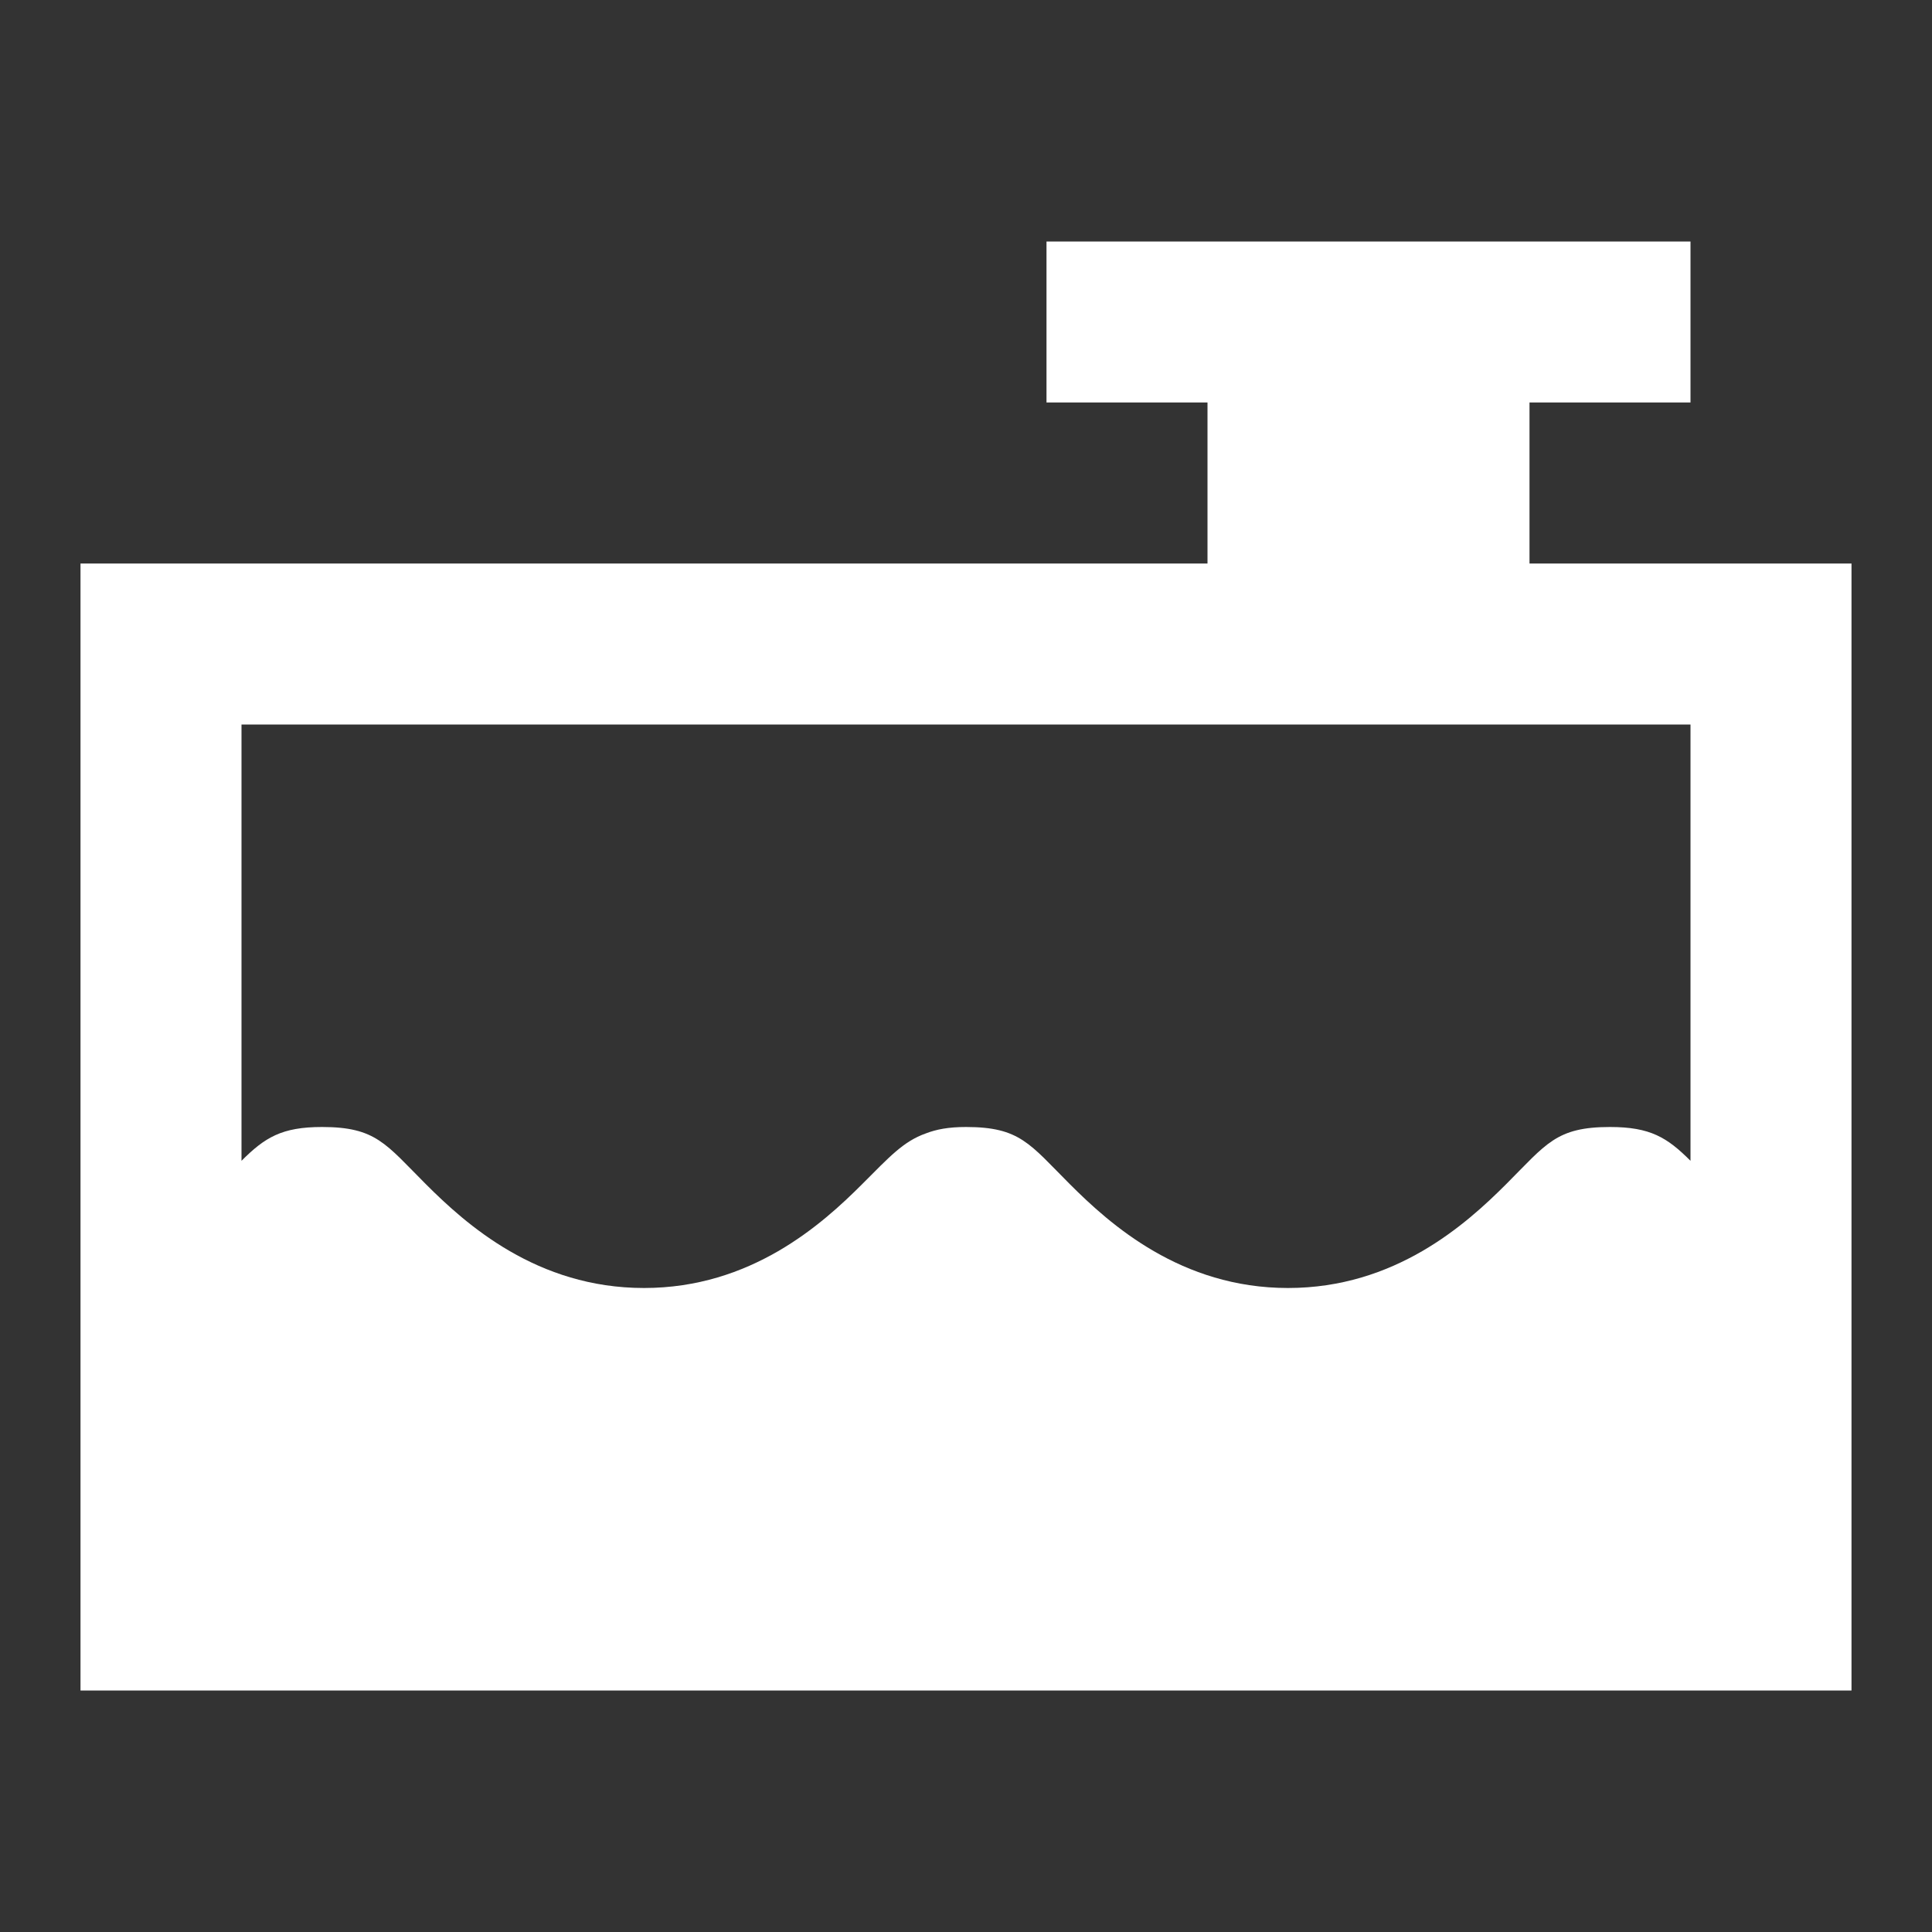 <svg xmlns="http://www.w3.org/2000/svg" fill="white" id="mdi-car-coolant-level" viewBox="0 0 24 24"><rect x="0" y="0" width="24" height="24" fill="#333333" stroke="none"/><path d="M19 7V5H21V3H13V5H15V7H1V21H23V7H19M21 14.42C20.71 14.13 20.5 14 20 14C19.33 14 19.21 14.21 18.71 14.71S17.33 16 16 16 13.79 15.21 13.29 14.71 12.67 14 12 14C11.78 14 11.63 14.03 11.5 14.08C11.22 14.18 11.05 14.37 10.71 14.71C10.21 15.21 9.33 16 8 16S5.79 15.21 5.29 14.71 4.67 14 4 14C3.5 14 3.29 14.13 3 14.42V9H21V14.42Z" /></svg>
